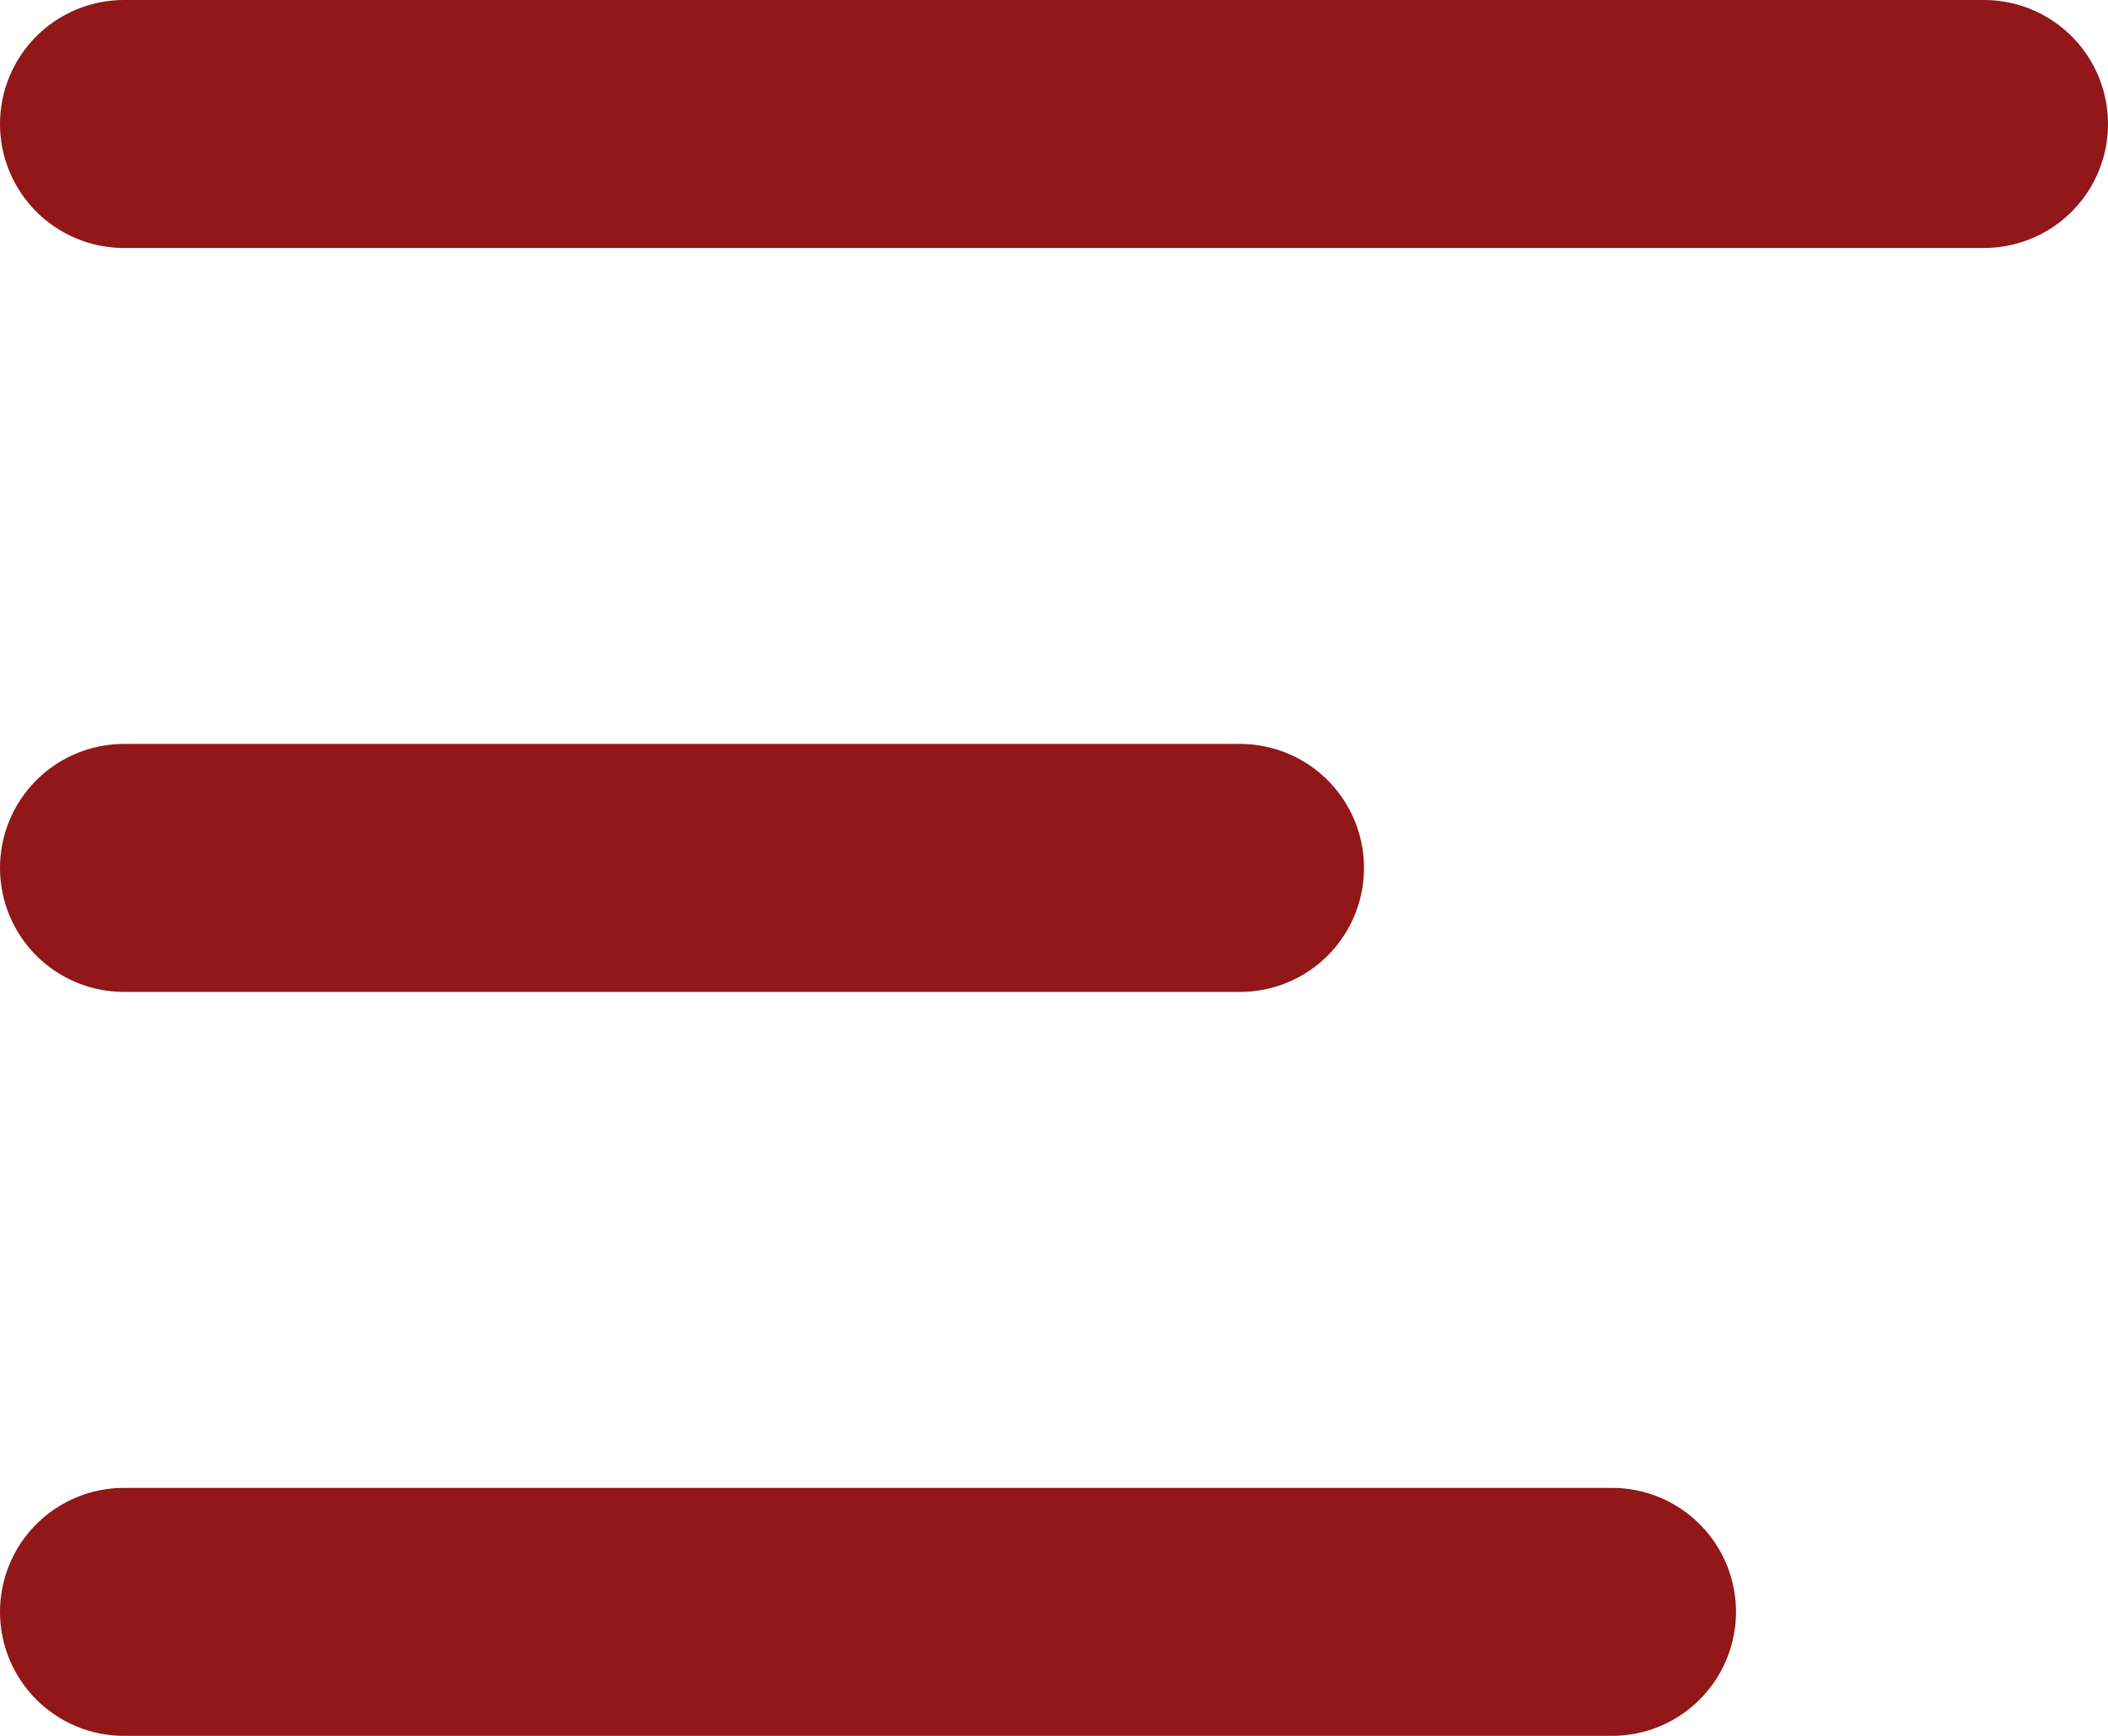 <svg width="17" height="14" viewBox="0 0 17 14" fill="none" xmlns="http://www.w3.org/2000/svg">
<line x1="1" y1="1" x2="16" y2="1" stroke="#911719" stroke-width="2" stroke-linecap="round"/>
<line x1="1" y1="7" x2="10" y2="7" stroke="#911719" stroke-width="2" stroke-linecap="round"/>
<line x1="1" y1="13" x2="13" y2="13" stroke="#911719" stroke-width="2" stroke-linecap="round"/>
</svg>
